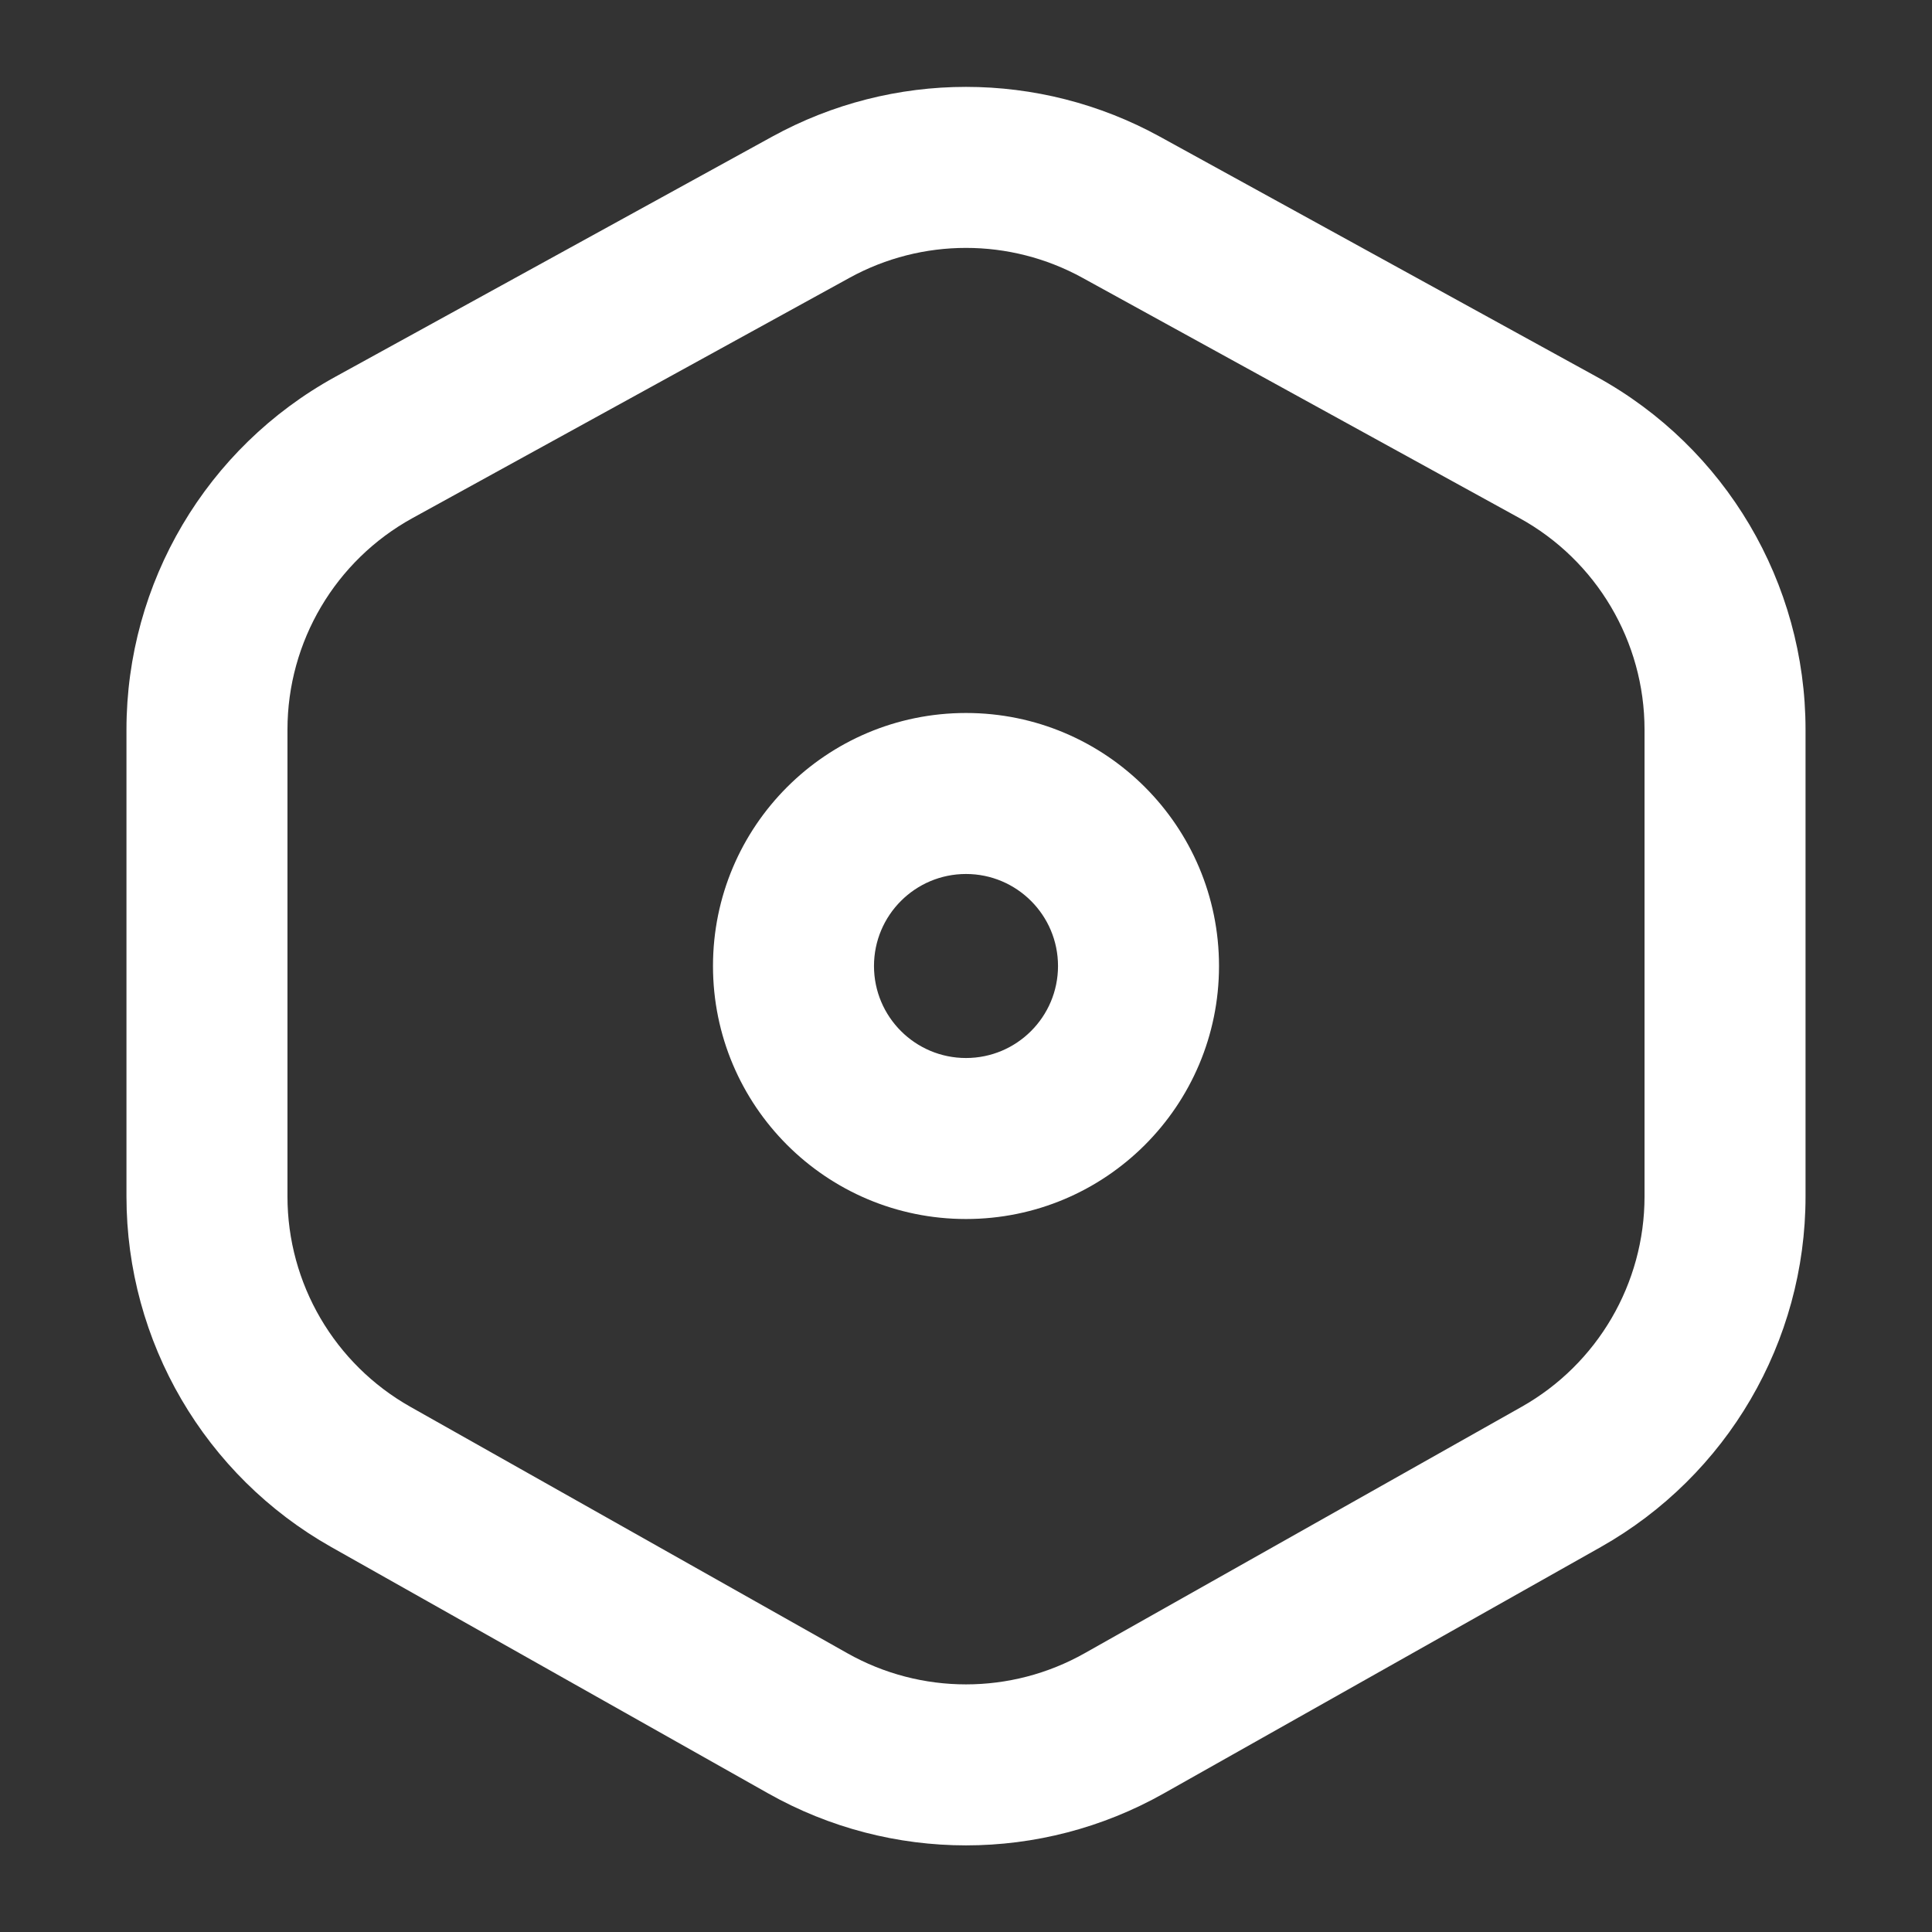 <svg width="24" height="24" viewBox="0 0 24 24" fill="none" xmlns="http://www.w3.org/2000/svg">
<rect x="0" y="0" width="24" height="24" fill="#333333" stroke="none"/>
<path fill-rule="evenodd" clip-rule="evenodd" d="M9.591 1.698C11.091 0.873 12.909 0.873 14.409 1.698L19.837 4.682C21.436 5.561 22.429 7.24 22.429 9.064V14.863C22.429 16.667 21.456 18.331 19.885 19.218L14.456 22.279C12.931 23.139 11.069 23.139 9.544 22.279L4.115 19.218C2.544 18.331 1.571 16.667 1.571 14.863V9.064C1.571 7.24 2.564 5.561 4.163 4.682L9.591 1.698ZM13.445 3.45C12.545 2.956 11.455 2.956 10.555 3.45L5.126 6.435C4.167 6.962 3.571 7.97 3.571 9.064V14.863C3.571 15.945 4.155 16.944 5.098 17.476L10.526 20.537C11.441 21.053 12.559 21.053 13.474 20.537L18.902 17.476C19.845 16.944 20.429 15.945 20.429 14.863V9.064C20.429 7.97 19.833 6.962 18.874 6.435L13.445 3.45ZM8.857 12C8.857 10.264 10.264 8.857 12 8.857C13.736 8.857 15.143 10.264 15.143 12C15.143 13.736 13.736 15.143 12 15.143C10.264 15.143 8.857 13.736 8.857 12ZM12 10.857C11.369 10.857 10.857 11.369 10.857 12C10.857 12.631 11.369 13.143 12 13.143C12.631 13.143 13.143 12.631 13.143 12C13.143 11.369 12.631 10.857 12 10.857Z" fill="white"/>
</svg>
